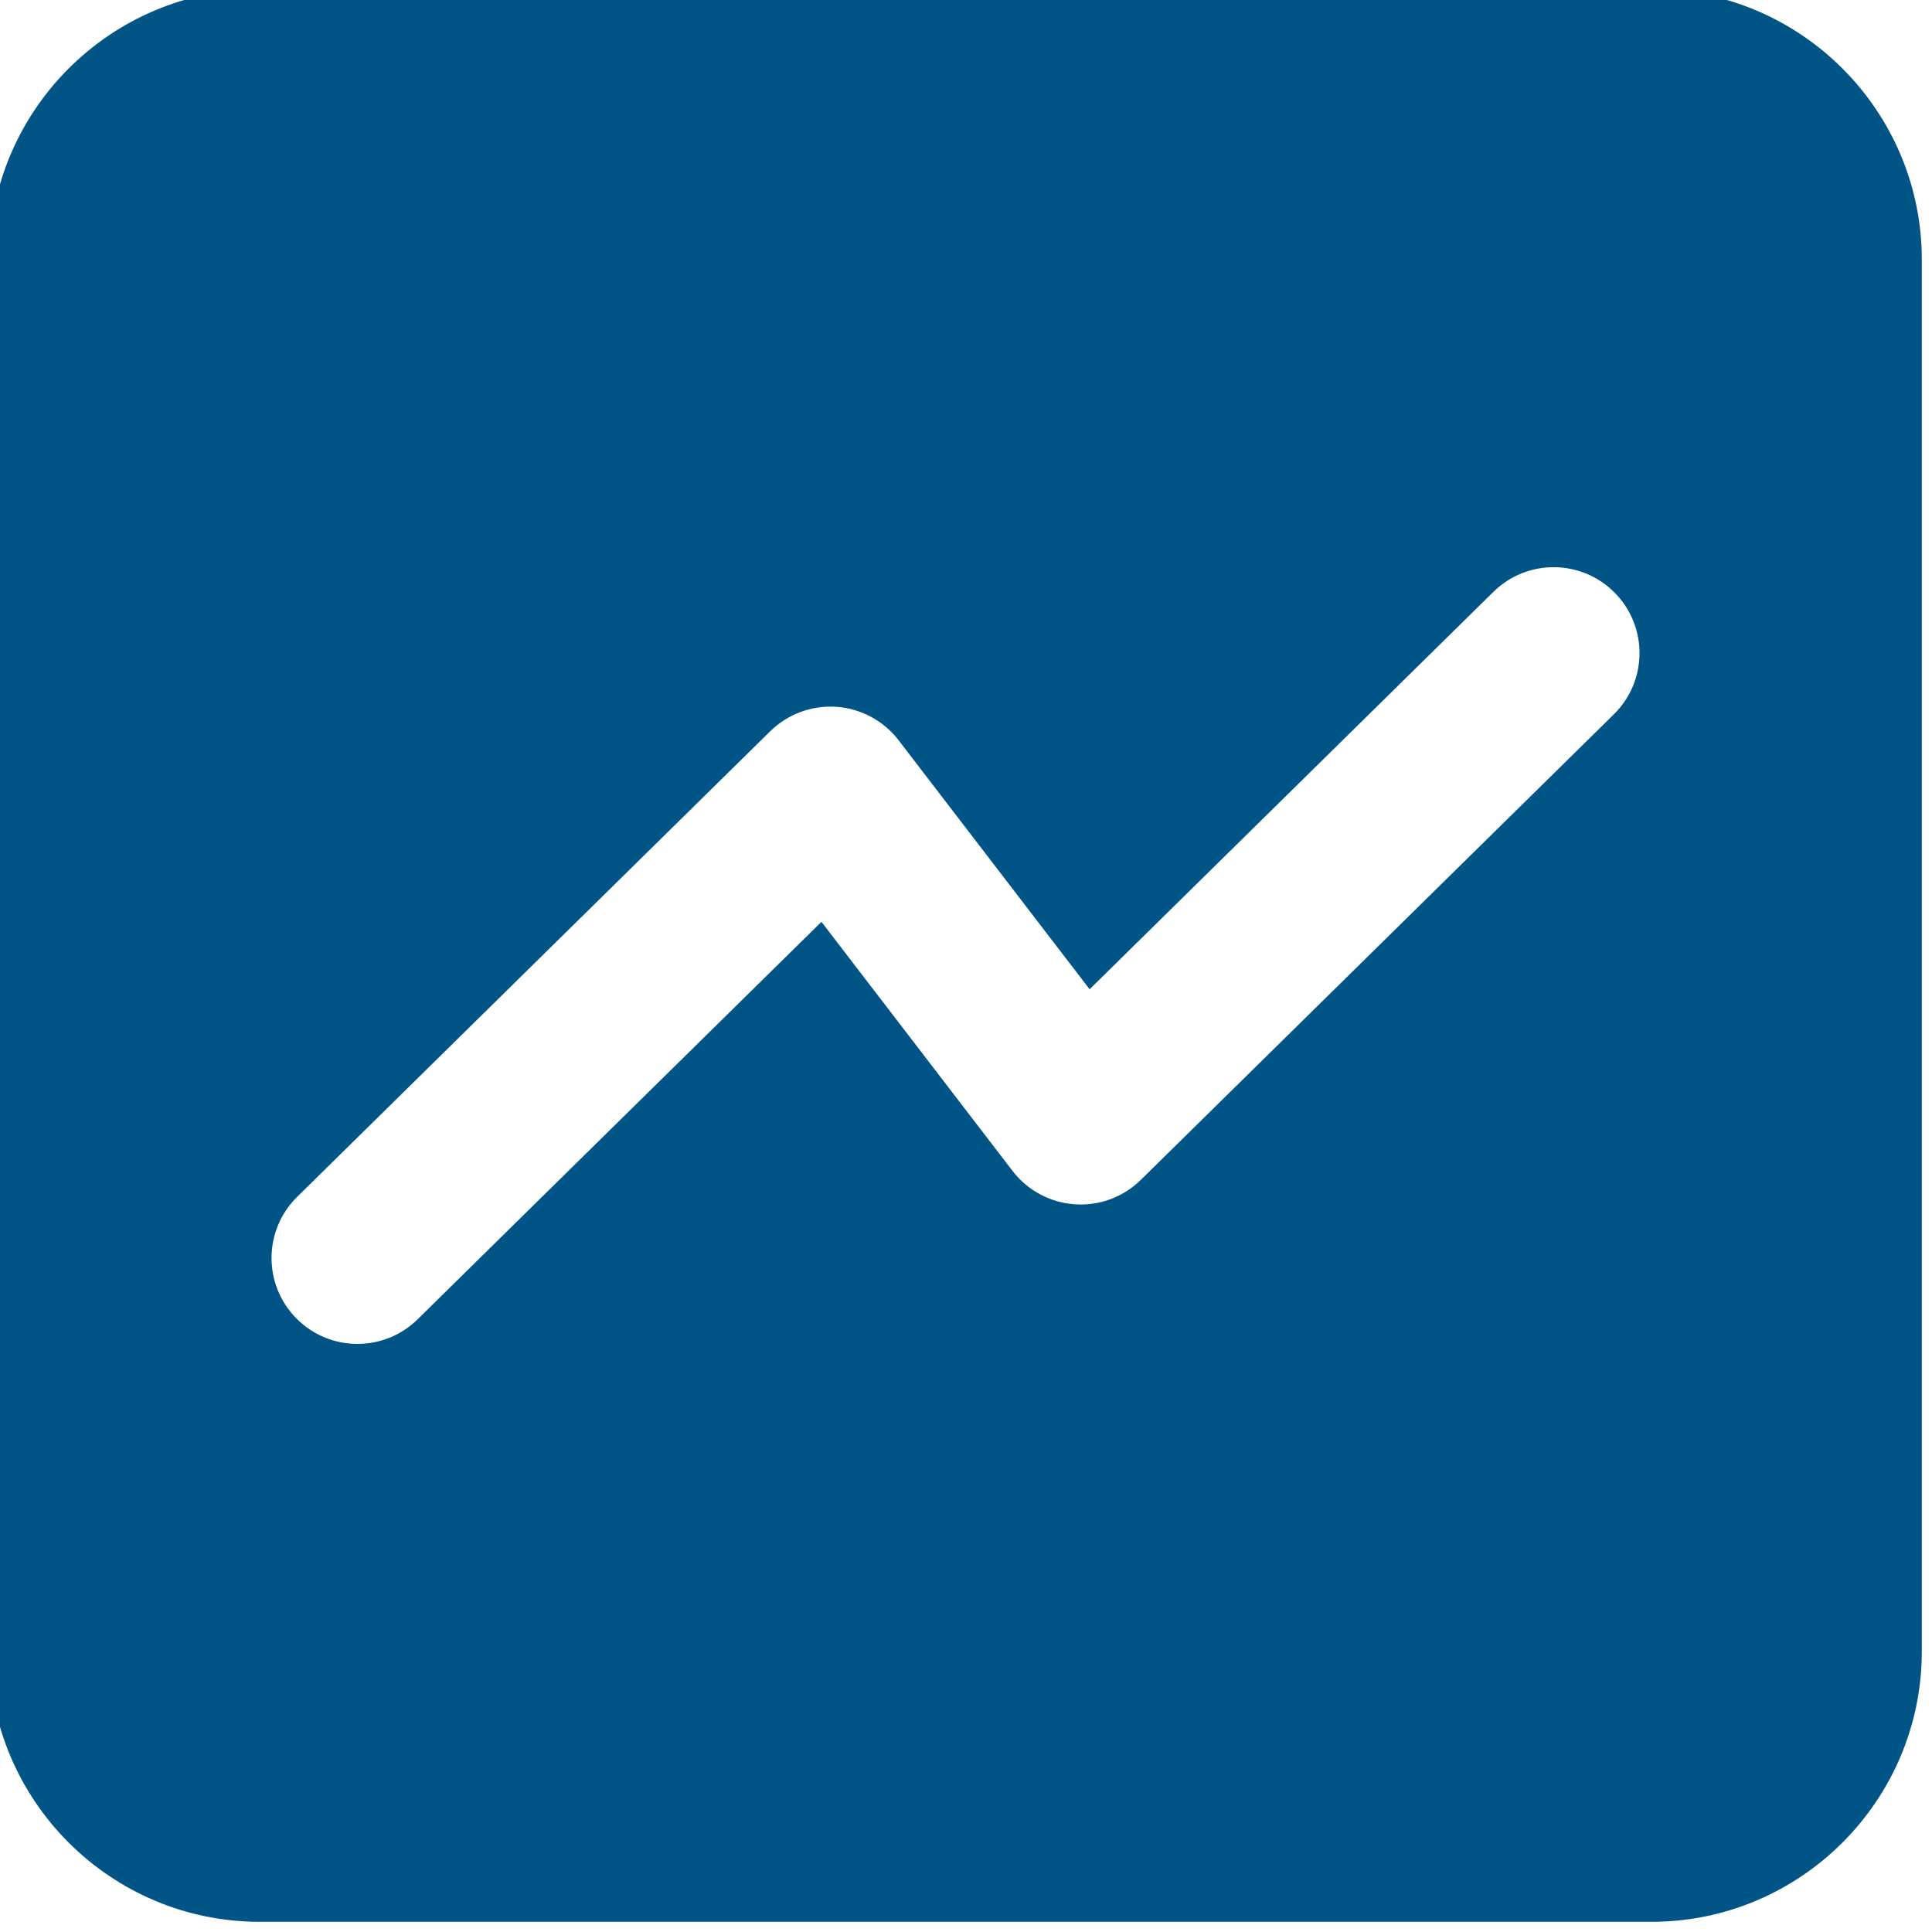 <?xml version="1.0" encoding="UTF-8" standalone="no" ?>
<!DOCTYPE svg PUBLIC "-//W3C//DTD SVG 1.1//EN" "http://www.w3.org/Graphics/SVG/1.1/DTD/svg11.dtd">
<svg xmlns="http://www.w3.org/2000/svg" xmlns:xlink="http://www.w3.org/1999/xlink" version="1.1" width="350" height="350" viewBox="0 0 350 350" xml:space="preserve">
<desc>Created with Fabric.js 1.7.22</desc>
<defs>
</defs>
<g id="icon" style="stroke: none; stroke-width: 1; stroke-dasharray: none; stroke-linecap: butt; stroke-linejoin: miter; stroke-miterlimit: 10; fill: none; fill-rule: nonzero; opacity: 1;" transform="translate(-1.944 -1.944) scale(3.89 3.89)" >
	<path d="M 77.403 0 H 12.597 C 5.651 0 0 5.651 0 12.597 v 64.807 C 0 84.35 5.651 90 12.597 90 h 64.807 C 84.35 90 90 84.35 90 77.403 V 12.597 C 90 5.651 84.35 0 77.403 0 z M 75.659 33.765 L 53.632 55.444 c -0.816 0.804 -1.933 1.223 -3.083 1.14 c -1.144 -0.079 -2.198 -0.646 -2.896 -1.556 l -8.898 -11.598 L 19.952 61.937 c -0.779 0.767 -1.792 1.149 -2.806 1.149 c -1.034 0 -2.068 -0.398 -2.851 -1.194 c -1.55 -1.574 -1.53 -4.106 0.045 -5.656 l 22.027 -21.68 c 0.817 -0.805 1.945 -1.217 3.083 -1.14 c 1.144 0.08 2.198 0.646 2.896 1.555 l 8.898 11.599 l 18.803 -18.506 c 1.574 -1.55 4.108 -1.53 5.656 0.045 C 77.254 29.683 77.233 32.215 75.659 33.765 z" style="stroke: none; stroke-width: 1; stroke-dasharray: none; stroke-linecap: butt; stroke-linejoin: miter; stroke-miterlimit: 10; fill: rgb(0,84,134); fill-rule: nonzero; opacity: 1;" transform=" matrix(1 0 0 1 0 0) " stroke-linecap="round" />
</g>
</svg>